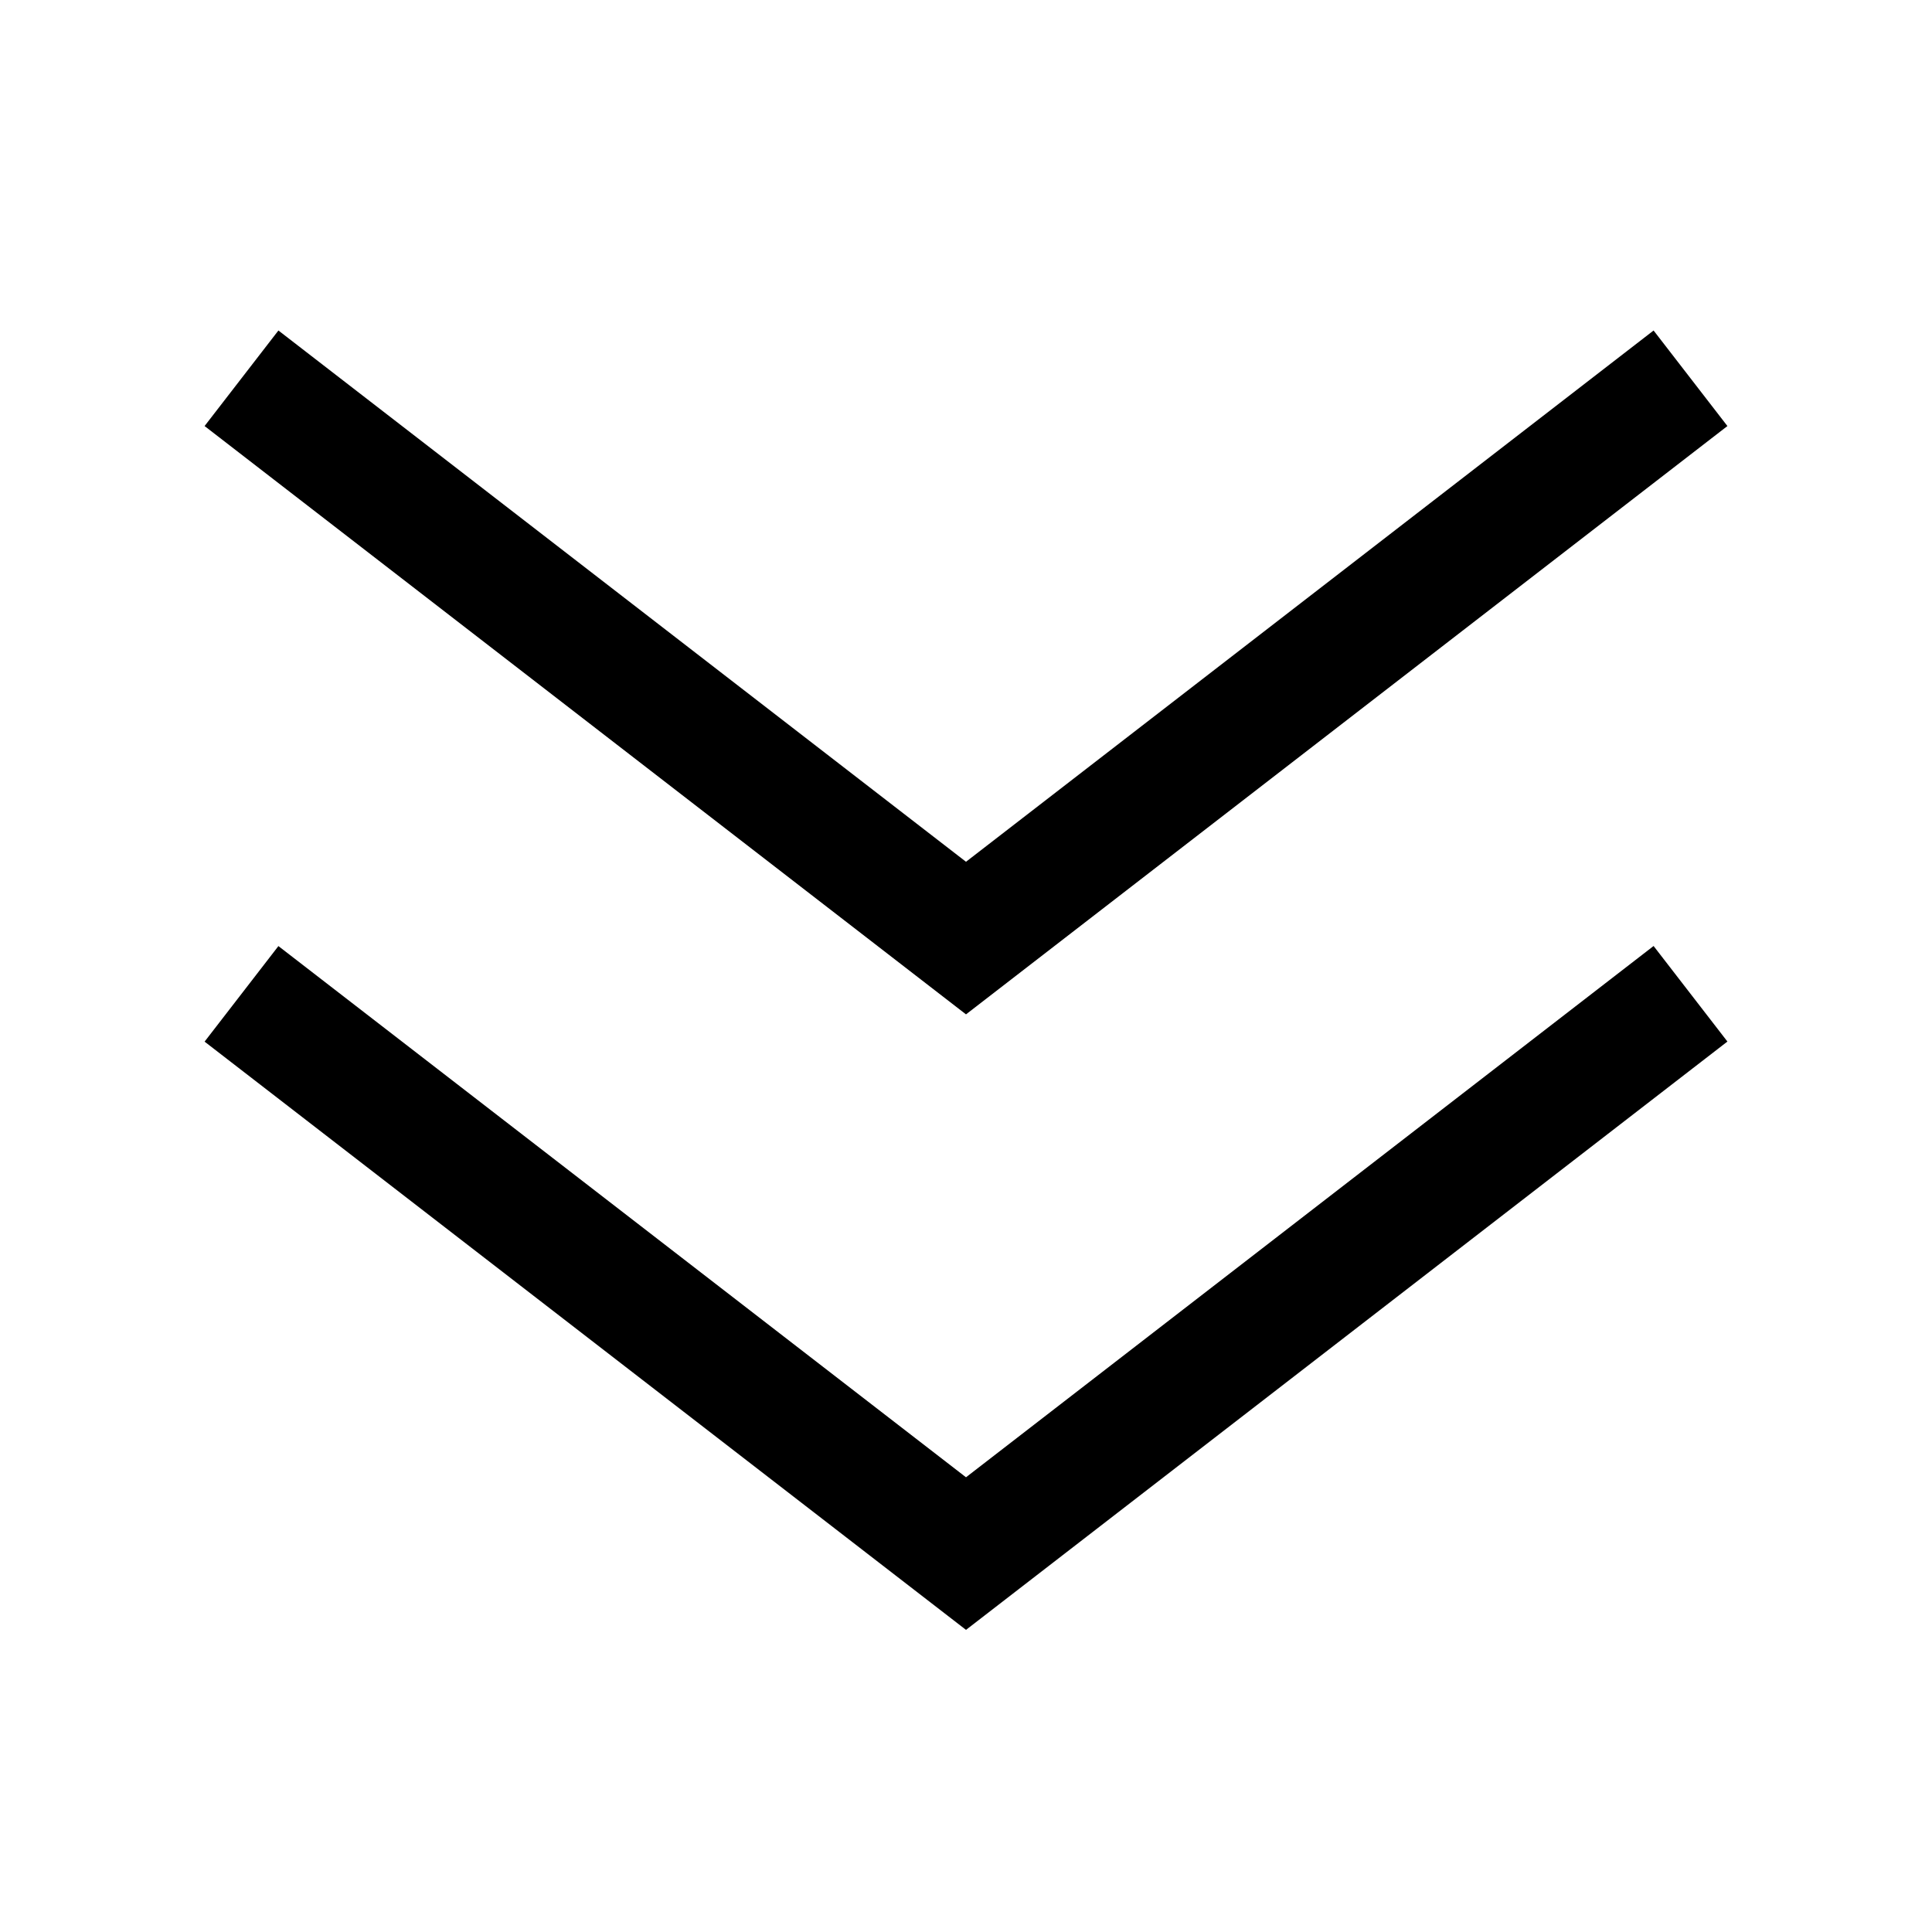 <svg id="chevrondoppio" xmlns="http://www.w3.org/2000/svg" width="24" height="24" viewBox="0 0 24 24">
  <defs>
    <style>
      .cls-1, .cls-2 {
        fill: none;
      }

      .cls-1 {
        stroke: #000;
        stroke-width: 1.5px;
      }
    </style>
  </defs>
  <path id="chevrons-down" class="cls-1" d="M7,14.647,16,21.6l9-6.954M7,7l9,6.954L25,7" transform="translate(-4 -2.301)"/>
  <rect id="Rettangolo_1325" data-name="Rettangolo 1325" class="cls-2" width="24" height="24"/>
</svg>
